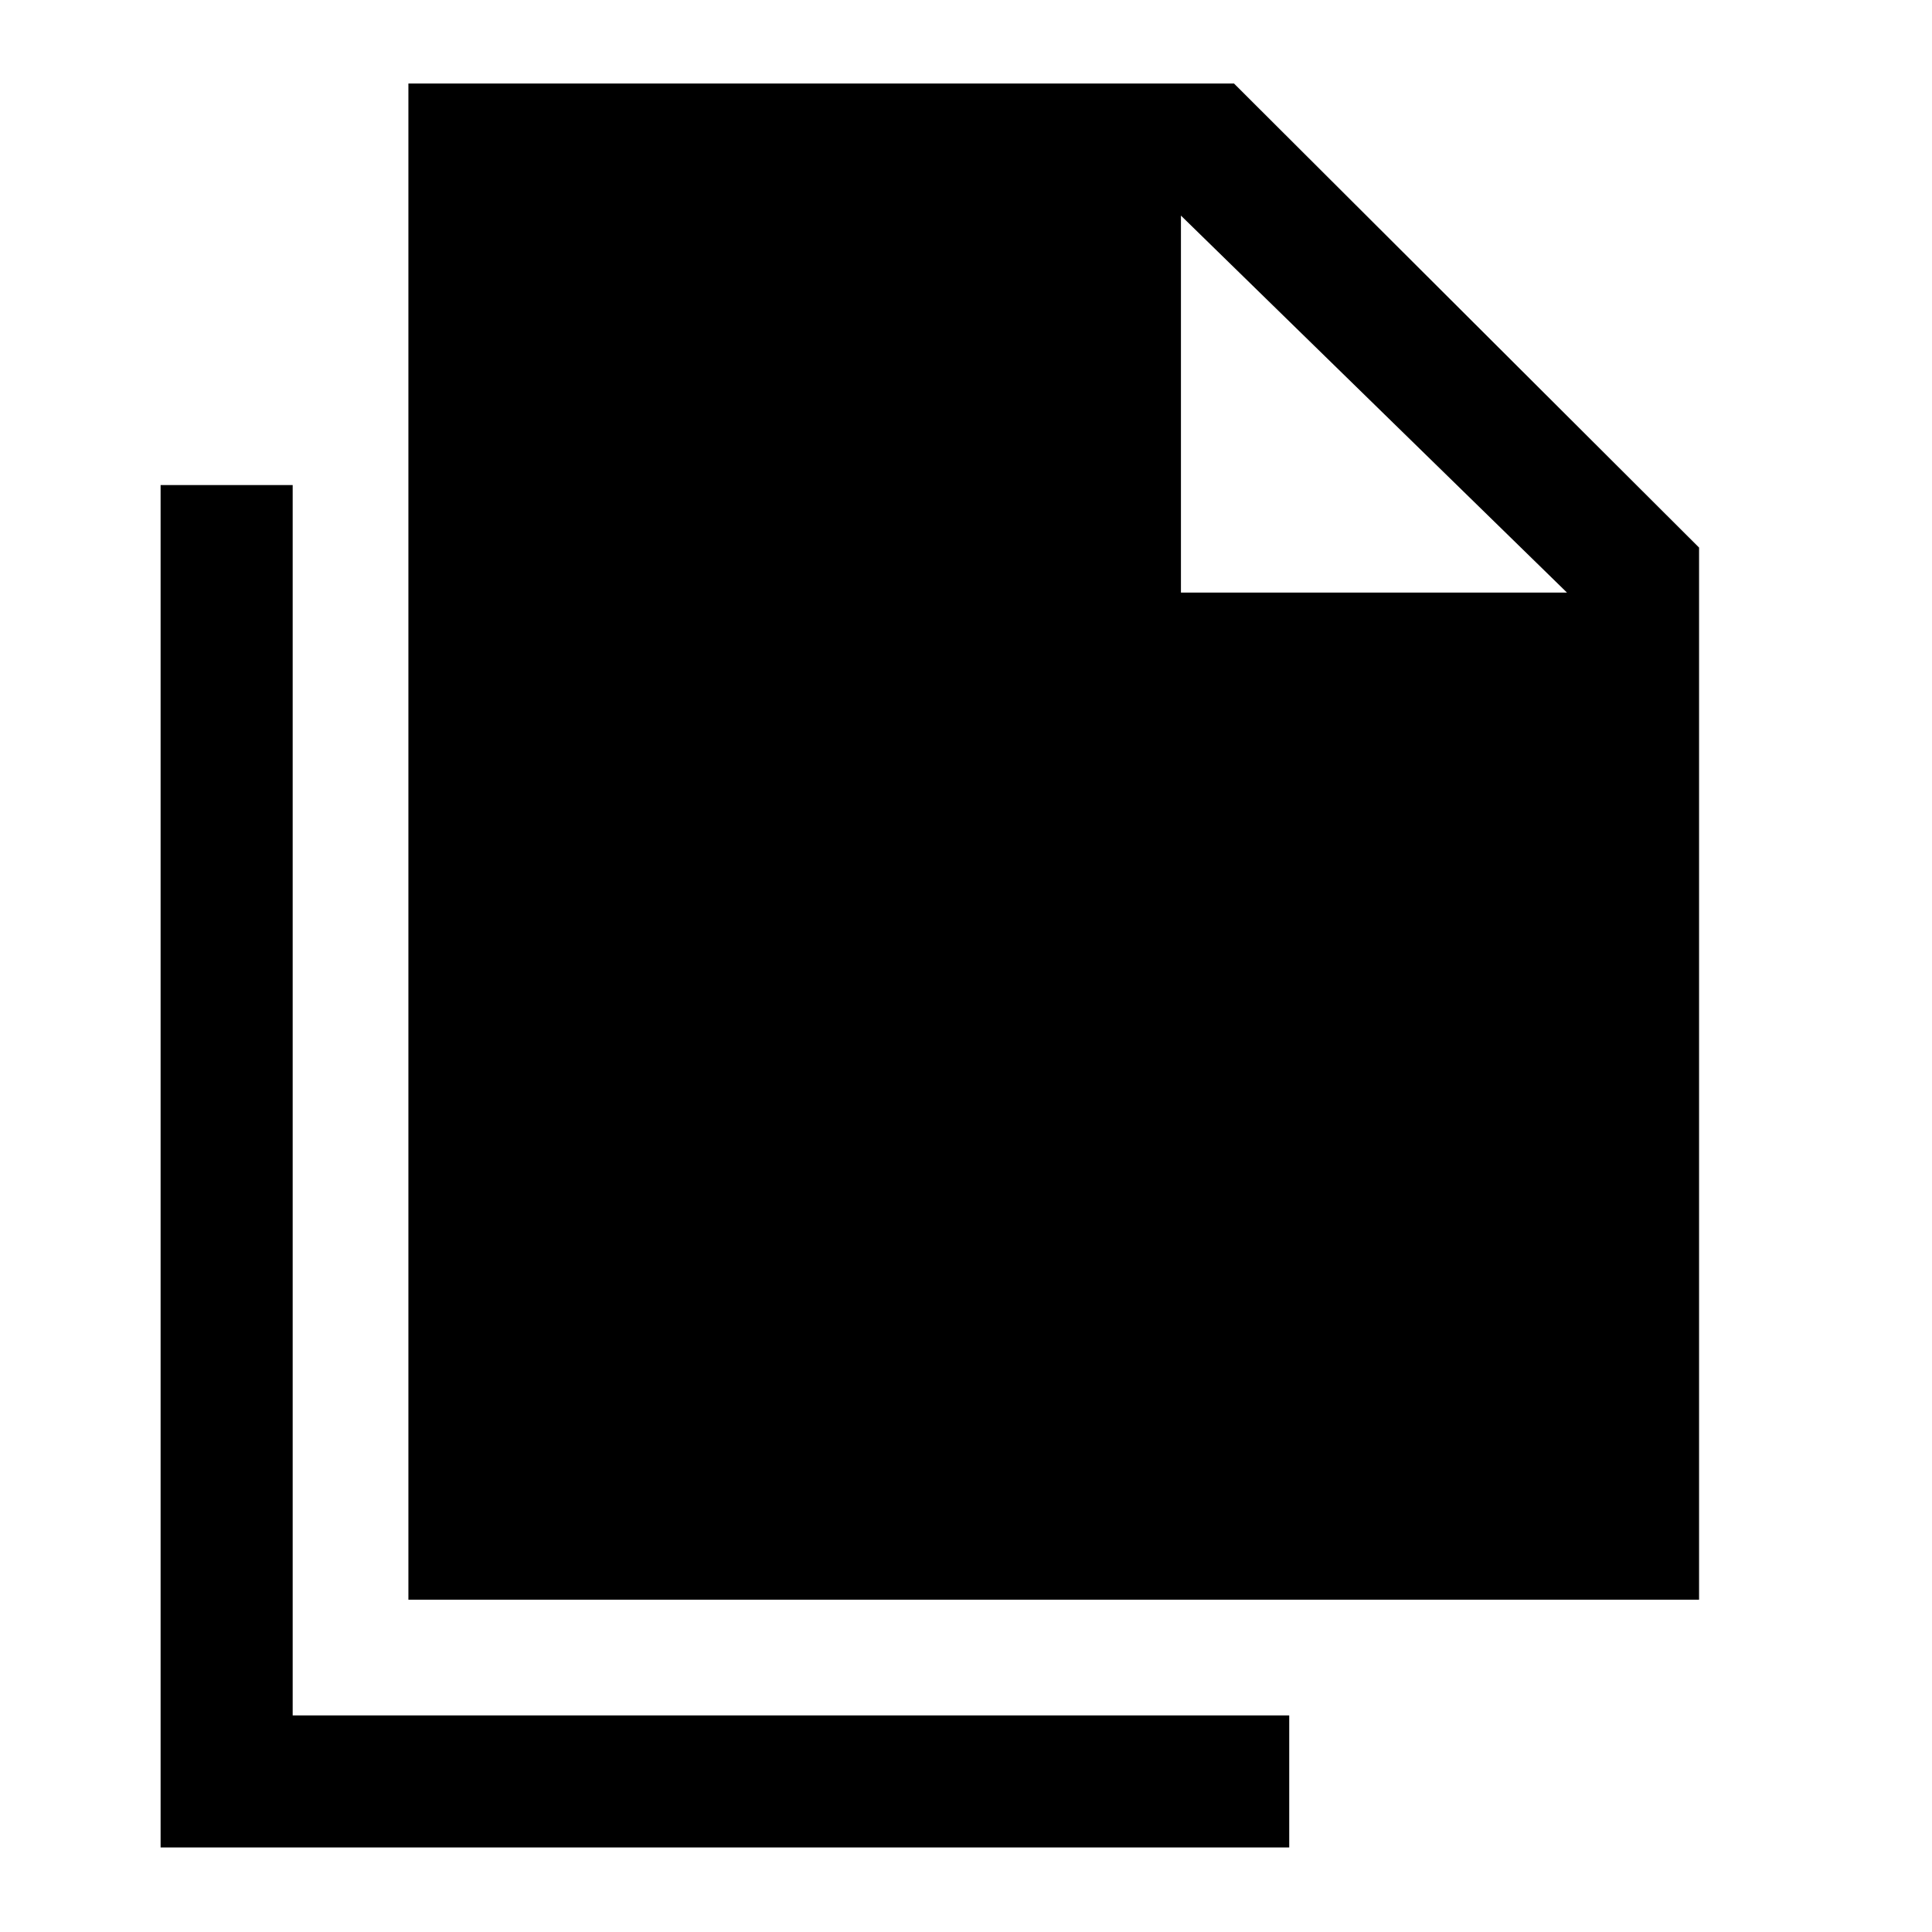 <svg xmlns="http://www.w3.org/2000/svg" height="48" viewBox="0 -960 960 960" width="48"><path d="M202.93-165.13V-918.5h410.24l231.09 230.59v522.78H202.93ZM586.8-665.54h191.83L586.8-852.87v187.33ZM79.8-42v-676.98h65.63v611.35h495.18V-42H79.8Z"/></svg>